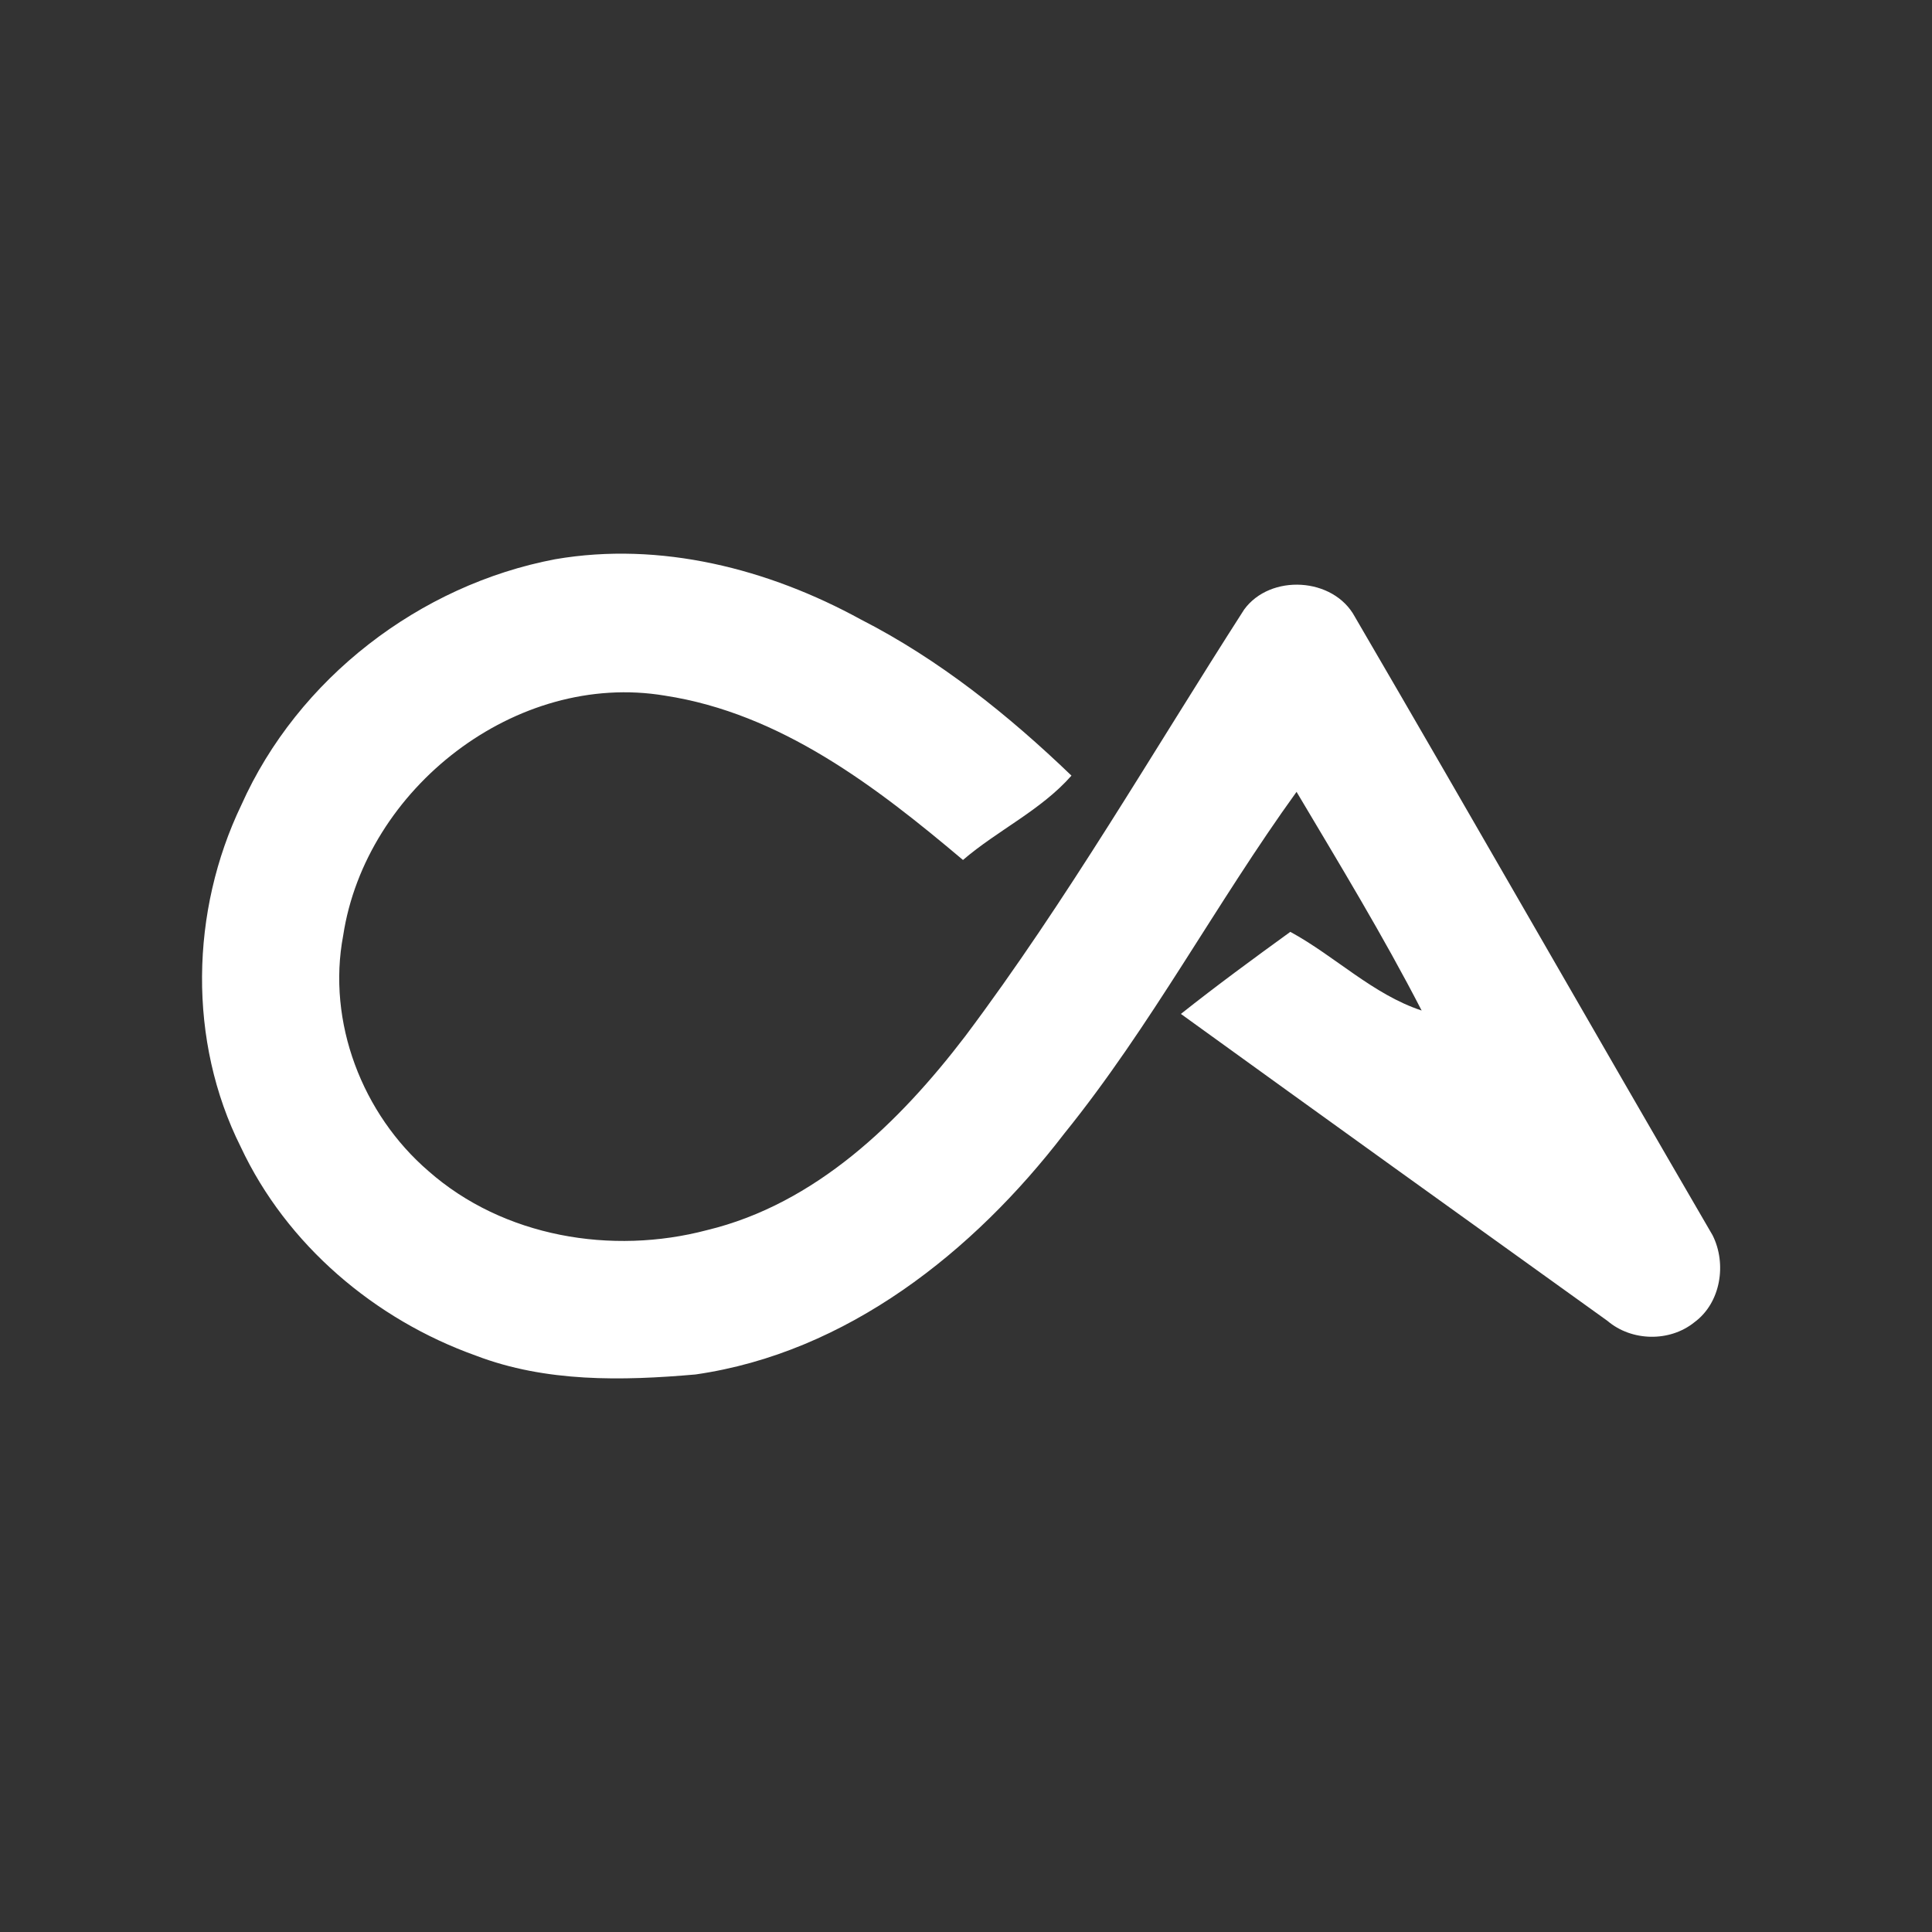 <?xml version="1.0" encoding="utf-8"?>
<!-- Generator: Adobe Illustrator 23.0.0, SVG Export Plug-In . SVG Version: 6.00 Build 0)  -->
<svg version="1.1" id="图层_1" xmlns="http://www.w3.org/2000/svg" xmlns:xlink="http://www.w3.org/1999/xlink" x="0px" y="0px"
	 width="1024px" height="1024px" viewBox="0 0 1024 1024" style="enable-background:new 0 0 1024 1024;" xml:space="preserve">
<rect x="0" y="0" width="1024" height="1024" fill="#333333" stroke="none"/>
<style type="text/css">
	.st0{fill:#FFFFFF;}
</style>
<path class="st0" d="M127.9,426.7c29.9-67,94.5-116.7,166.4-130.3c55.8-9.6,113,5.1,161.9,31.9c41.5,21.2,78.2,50.6,111.7,82.8
	c-16.2,18.4-39.1,28.9-57.5,44.7c-46.1-38.9-96.6-77.7-158-87.1c-78.9-13.2-158.6,49.2-170.5,127.1c-8.7,45.9,10.1,94.7,45.2,124.9
	c39.7,35,97.2,44.6,147.6,31.3c57.6-13.9,102-57.1,136.9-102.8c54.1-72.1,99.2-150.4,147.8-226.1c13.9-19.1,47.4-17.2,58.7,3.8
	c63.6,109,126.1,218.7,189.6,327.8c7.6,15.1,4.4,35.8-9.6,46.1c-13.1,10.6-33.3,10.2-46.1-0.7C776.6,646,701.2,591.8,625.9,537.4
	c18.9-15,38.4-29.3,58-43.5c23.7,12.9,43.8,33.2,69.6,41.7c-20.4-39.6-43.6-77.7-66.3-115.9c-42.7,59.1-77.1,124.2-123.1,181.1
	C516,663.5,448.8,717,368.6,728.5c-38.9,3.4-79.3,4.2-116.4-10c-53.5-19.1-100.3-58.7-124.6-110.6
	C99.5,551.8,100.9,482.9,127.9,426.7L127.9,426.7z"/>
</svg>
